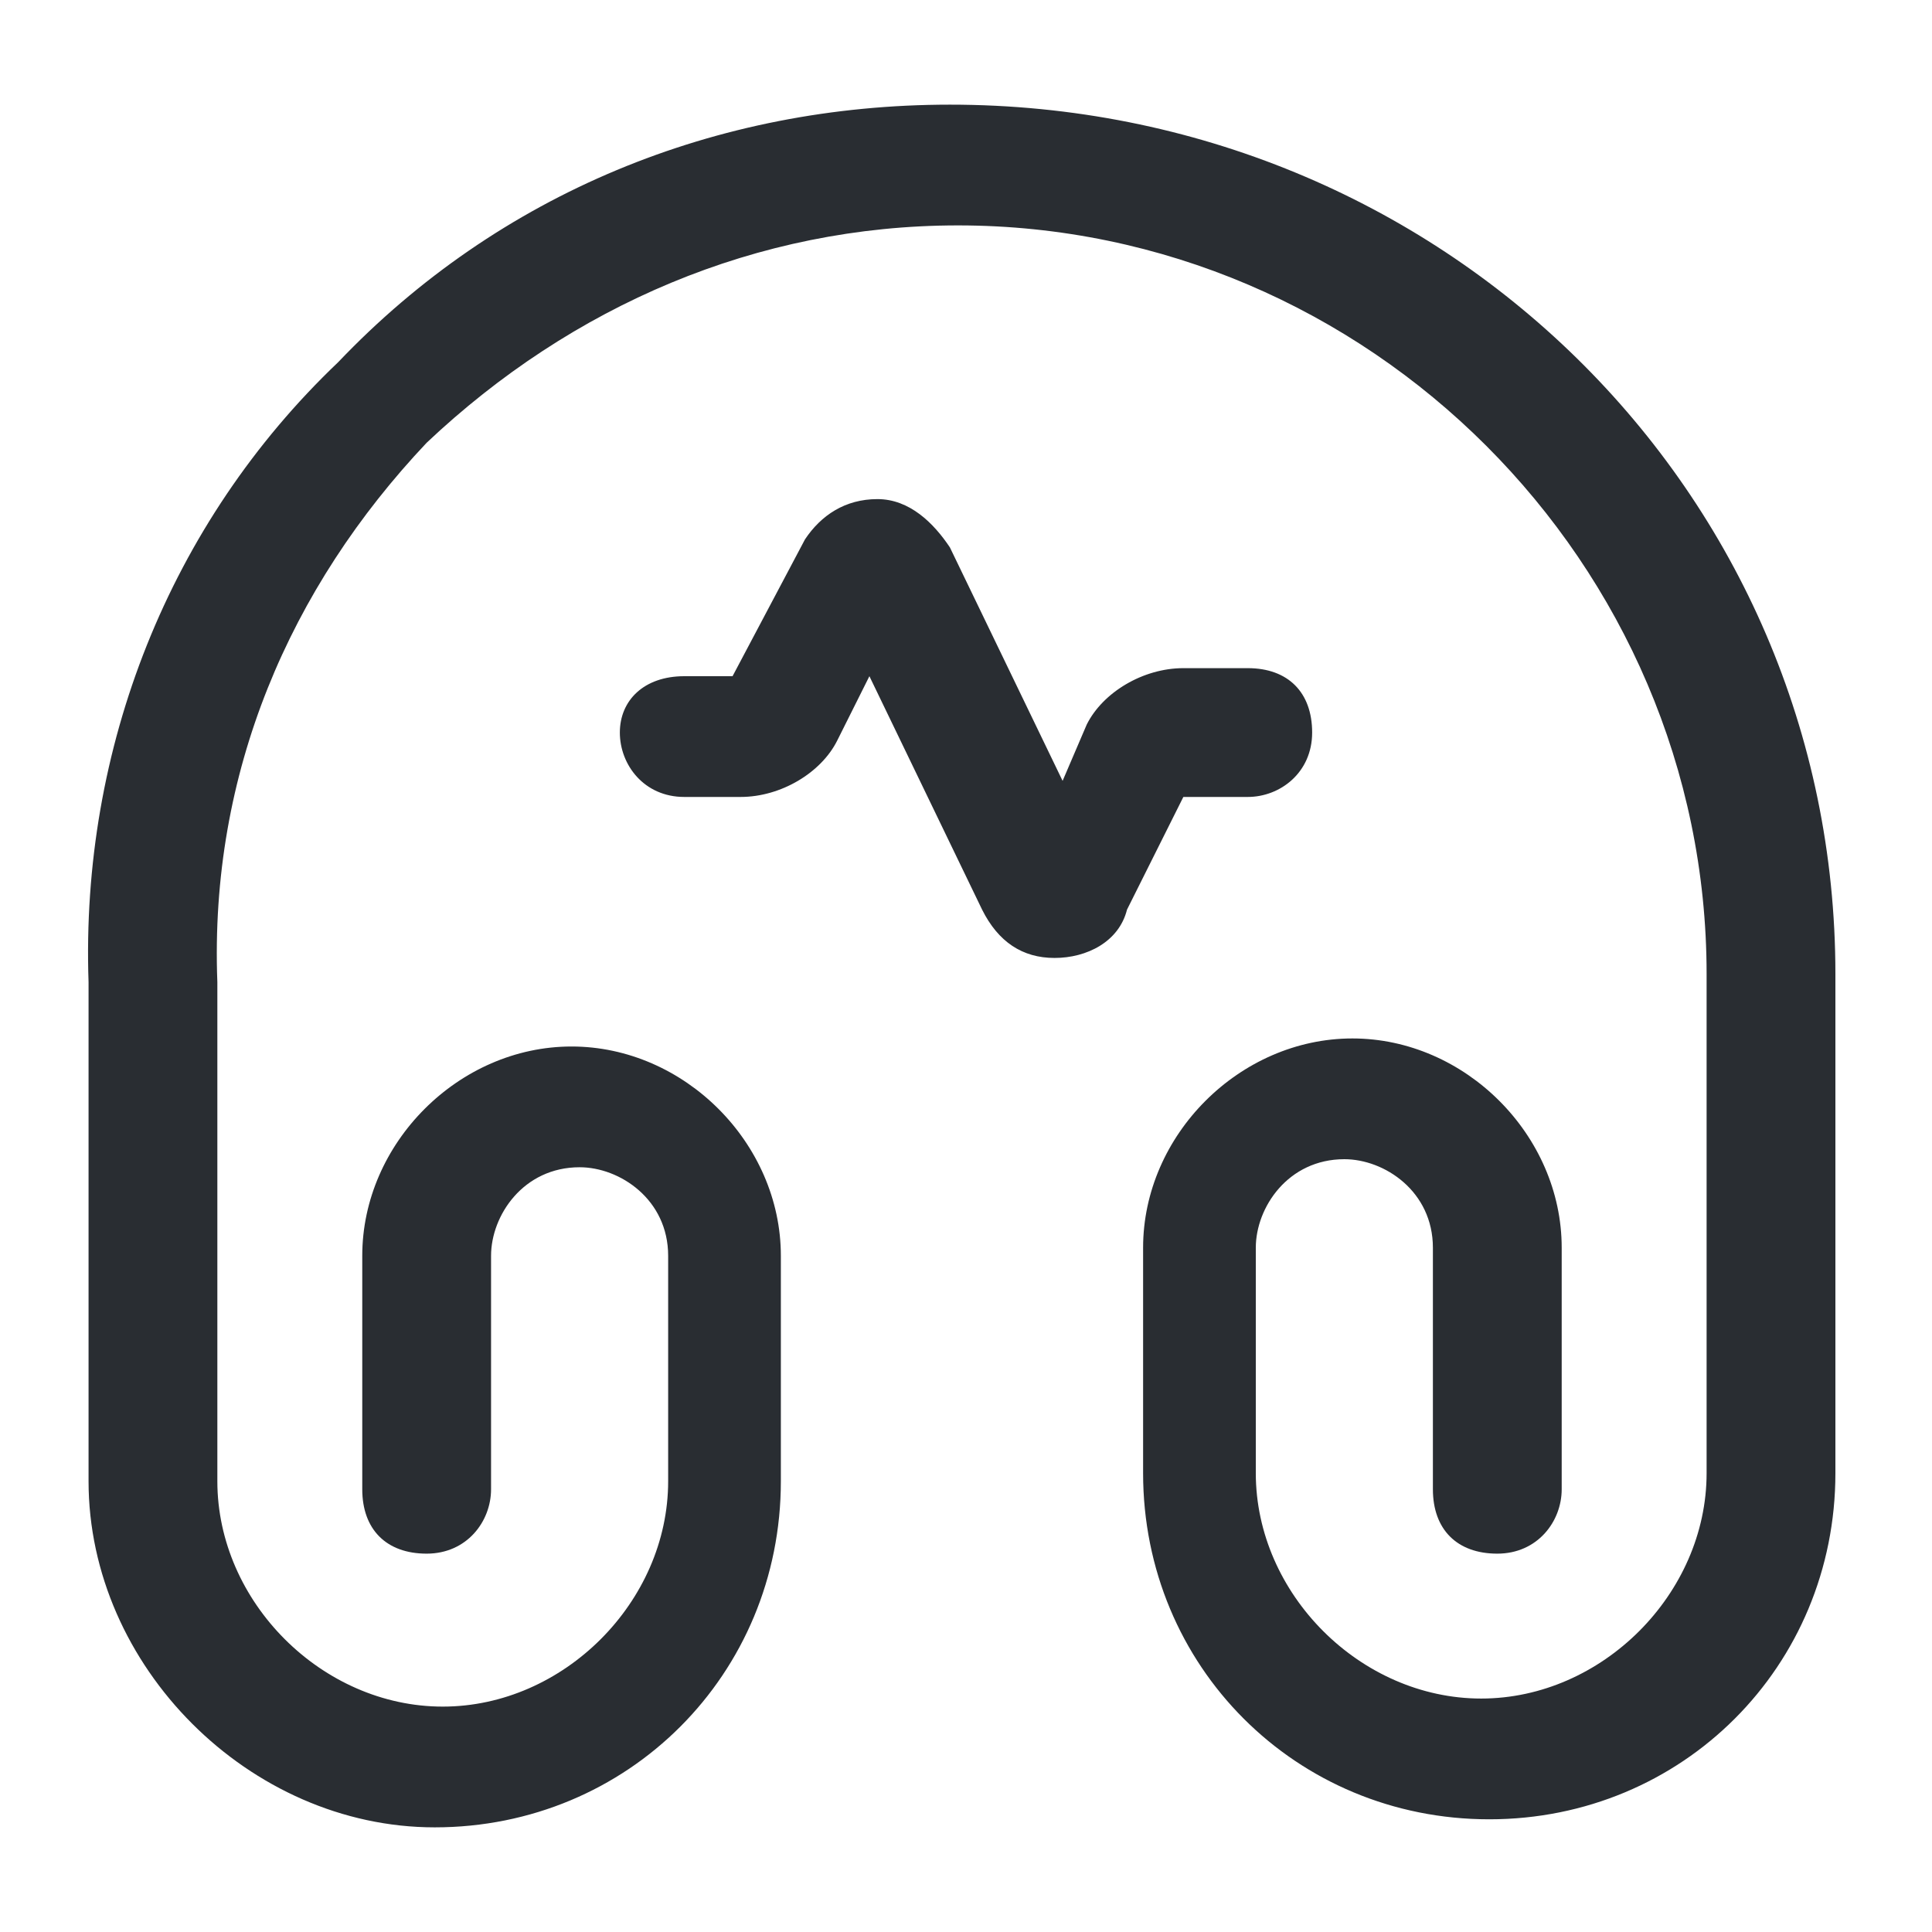 <?xml version="1.0" encoding="utf-8"?>
<!-- Generator: Adobe Illustrator 25.3.1, SVG Export Plug-In . SVG Version: 6.00 Build 0)  -->
<svg version="1.1" id="Layer_1" xmlns="http://www.w3.org/2000/svg" xmlns:xlink="http://www.w3.org/1999/xlink" x="0px" y="0px"
	 viewBox="0 0 24 24" style="enable-background:new 0 0 24 24;" xml:space="preserve">
<style type="text/css">
	.st0{fill:#292D32;}
</style>
<path class="st0" d="M22.8,12.1v6.2c0,2.4-1.9,4.3-4.3,4.3s-4.3-1.9-4.3-4.3v-2.8c0-1.4,1.2-2.6,2.6-2.6c1.4,0,2.6,1.2,2.6,2.6v3
	c0,0.4-0.3,0.8-0.8,0.8s-0.8-0.3-0.8-0.8v-3c0-0.7-0.6-1.1-1.1-1.1c-0.7,0-1.1,0.6-1.1,1.1v2.8c0,1.5,1.3,2.8,2.8,2.8
	s2.8-1.3,2.8-2.8v-6.2c0-5.1-4.2-9.3-9.3-9.3c-2.5,0-4.8,1-6.6,2.7c-1.7,1.8-2.7,4.1-2.6,6.7v6.2c0,1.5,1.3,2.8,2.8,2.8
	c1.5,0,2.8-1.3,2.8-2.8v-2.8c0-0.7-0.6-1.1-1.1-1.1c-0.7,0-1.1,0.6-1.1,1.1v2.9c0,0.4-0.3,0.8-0.8,0.8s-0.8-0.3-0.8-0.8v-2.9
	c0-1.4,1.2-2.6,2.6-2.6s2.6,1.2,2.6,2.6v2.8c0,2.4-1.9,4.3-4.3,4.3c-2.3,0-4.3-2-4.3-4.3v-6.2c-0.1-2.9,1-5.7,3.1-7.7
	c2-2.1,4.7-3.2,7.6-3.2C17.9,1.3,22.8,6.1,22.8,12.1z M15.5,9.9c0.4,0,0.8-0.3,0.8-0.8s-0.3-0.8-0.8-0.8h-0.8c-0.5,0-1,0.3-1.2,0.7
	l-0.3,0.7l-1.4-2.9c-0.2-0.3-0.5-0.6-0.9-0.6h0c-0.4,0-0.7,0.2-0.9,0.5L9.1,8.4H8.5C8,8.4,7.7,8.7,7.7,9.1S8,9.9,8.5,9.9h0.7
	c0.5,0,1-0.3,1.2-0.7l0.4-0.8l1.4,2.9c0.2,0.4,0.5,0.6,0.9,0.6c0,0,0,0,0,0c0.4,0,0.8-0.2,0.9-0.6l0.7-1.4H15.5z"/>
</svg>
